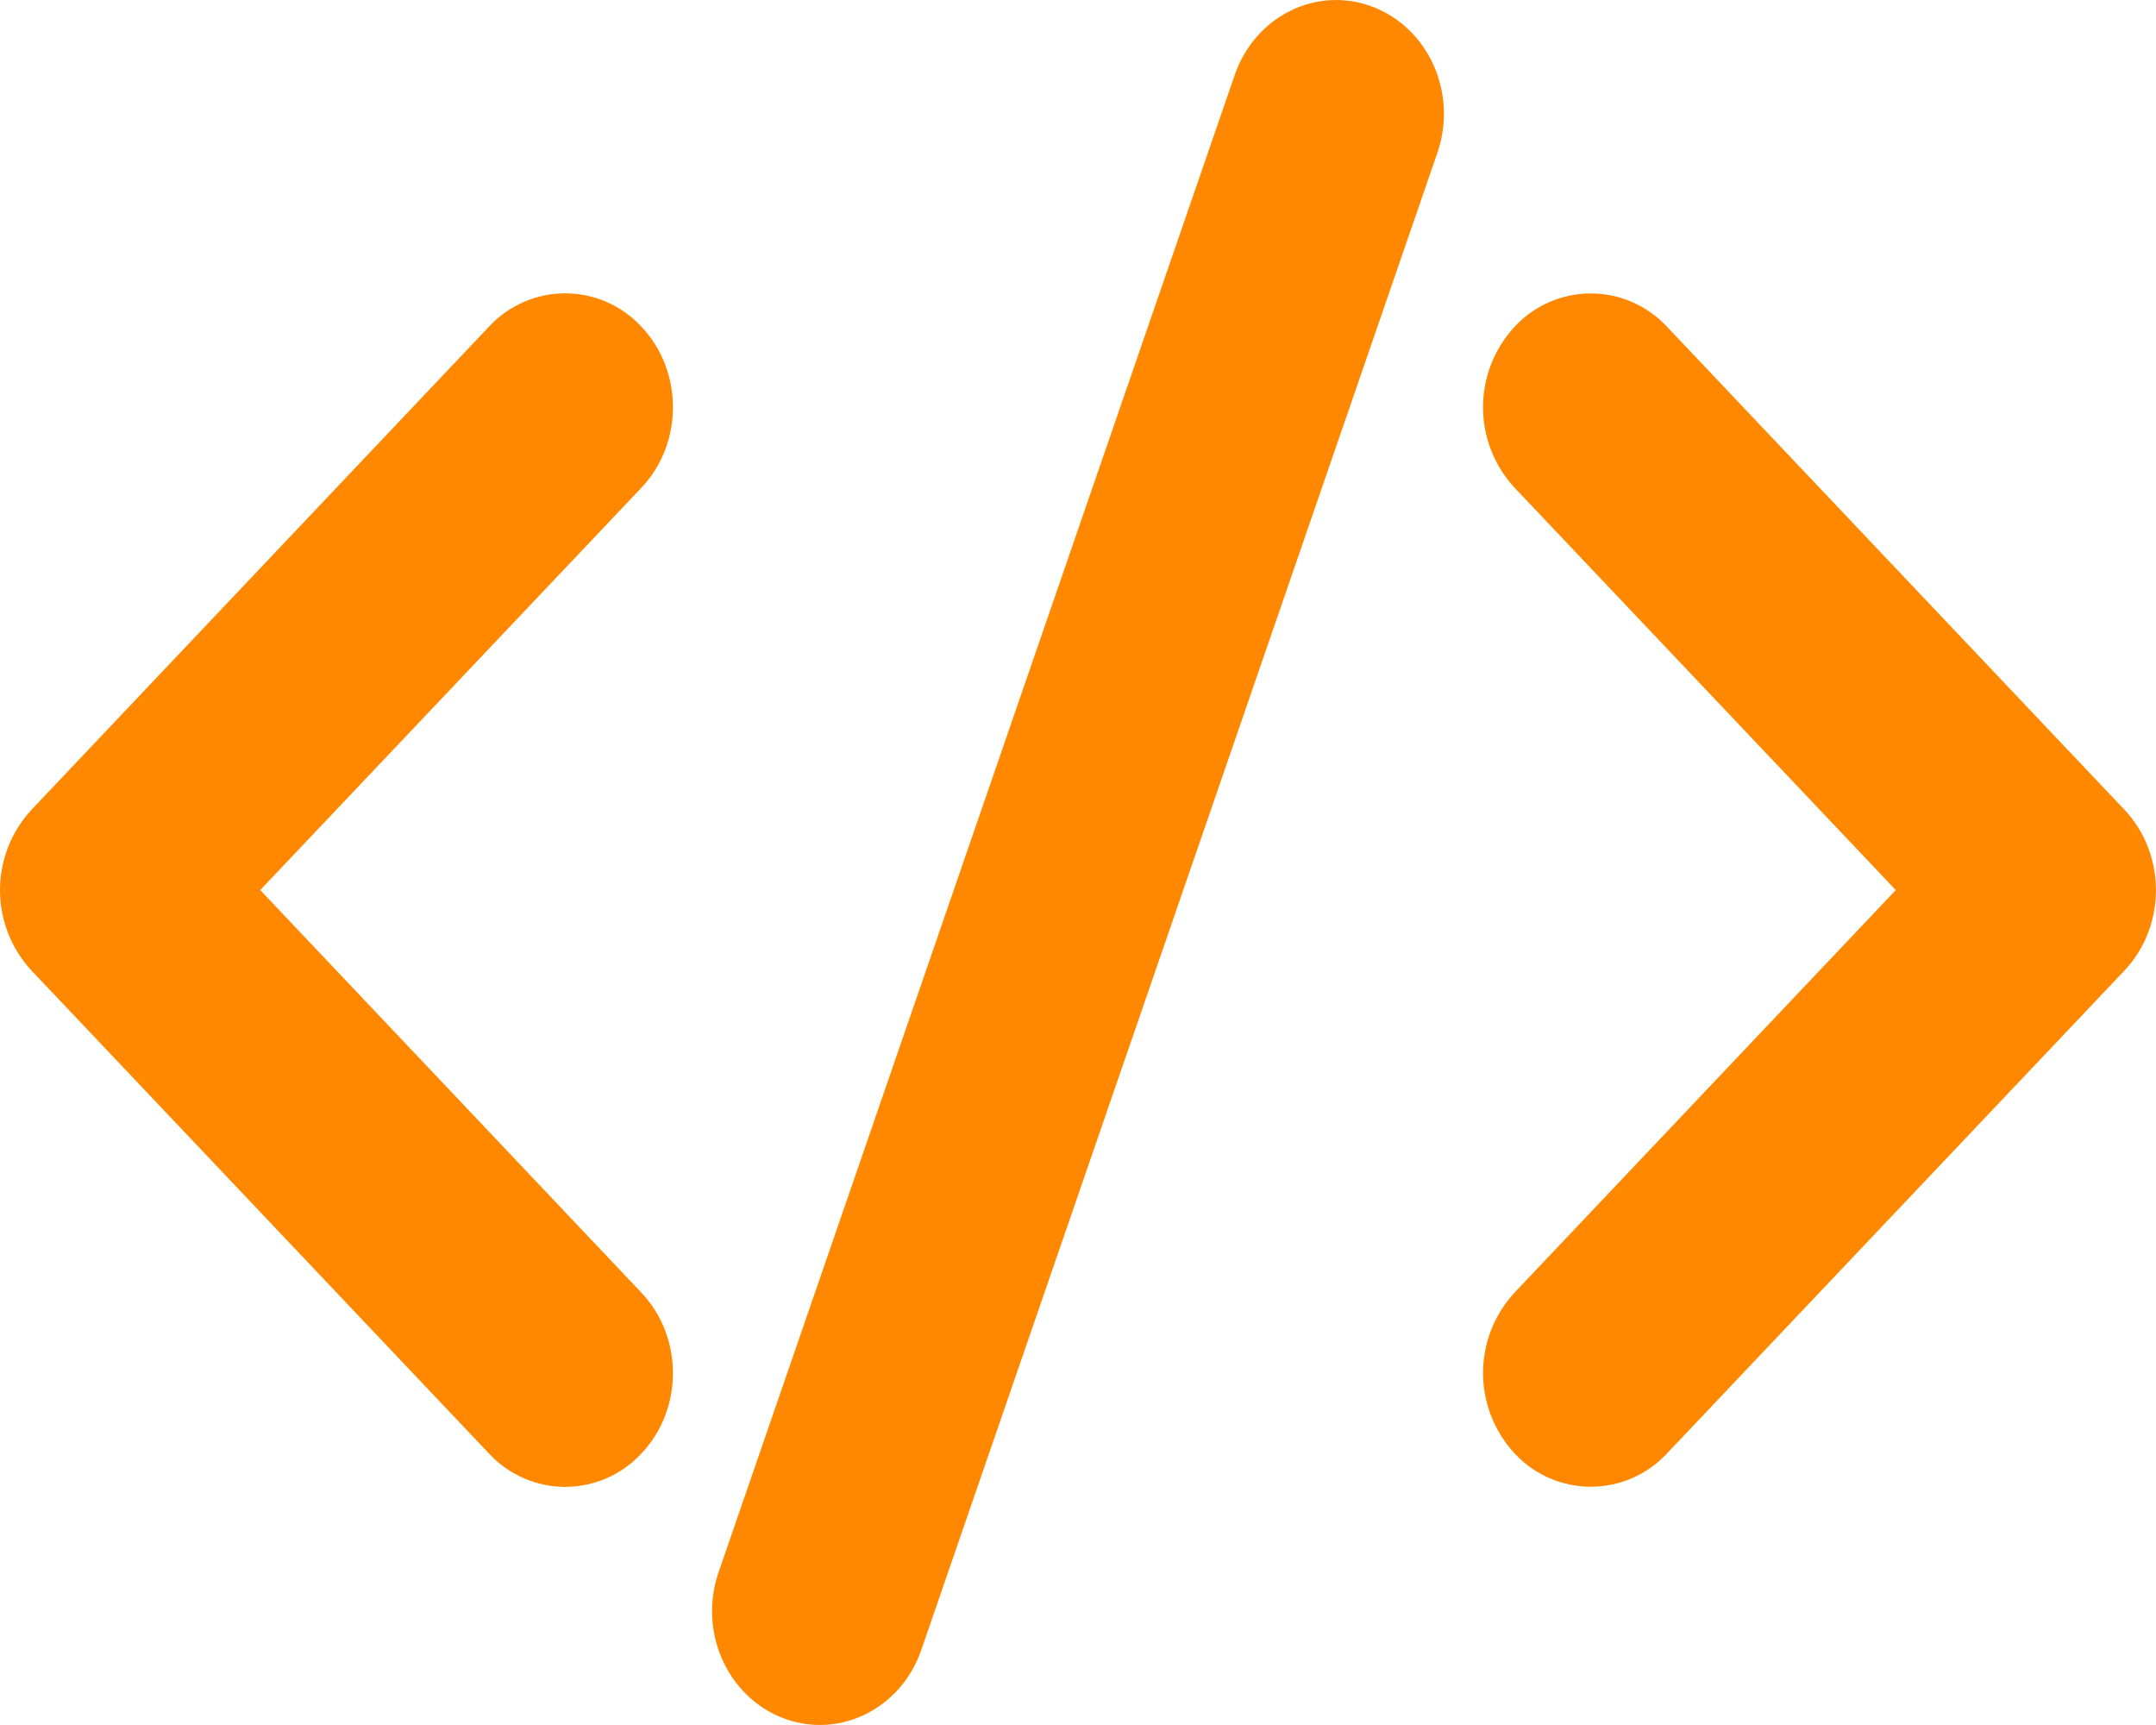 <svg width="70" height="56" viewBox="0 0 70 56" fill="none" xmlns="http://www.w3.org/2000/svg">
<path d="M44.576 0.224C46.396 0.924 47.33 3.041 46.669 4.959L29.911 53.567C29.246 55.485 27.24 56.472 25.424 55.776C23.604 55.075 22.669 52.958 23.331 51.04L40.089 2.432C40.754 0.514 42.759 -0.473 44.576 0.224ZM8.449 28.895L20.825 41.965C22.19 43.407 22.19 45.745 20.825 47.187C20.509 47.528 20.126 47.8 19.7 47.986C19.275 48.172 18.815 48.269 18.35 48.269C17.885 48.269 17.425 48.172 17 47.986C16.574 47.8 16.191 47.528 15.876 47.187L1.025 31.51C0.366 30.799 0 29.866 0 28.897C0 27.928 0.366 26.995 1.025 26.285L15.876 10.604C16.191 10.263 16.574 9.991 17 9.805C17.425 9.619 17.885 9.523 18.35 9.523C18.815 9.523 19.275 9.619 19.7 9.805C20.126 9.991 20.509 10.263 20.825 10.604C22.19 12.05 22.19 14.392 20.825 15.834L8.449 28.895ZM61.551 28.895L49.175 15.834C48.516 15.123 48.15 14.19 48.15 13.221C48.15 12.252 48.516 11.319 49.175 10.608C49.49 10.267 49.873 9.995 50.299 9.808C50.724 9.622 51.184 9.526 51.649 9.526C52.114 9.526 52.574 9.622 52.999 9.808C53.425 9.995 53.808 10.267 54.124 10.608L68.974 26.285C70.339 27.727 70.339 30.064 68.974 31.51L54.124 47.183C53.808 47.524 53.425 47.797 52.999 47.983C52.574 48.169 52.114 48.265 51.649 48.265C51.184 48.265 50.724 48.169 50.299 47.983C49.873 47.797 49.49 47.524 49.175 47.183C48.517 46.473 48.151 45.54 48.151 44.572C48.151 43.604 48.517 42.671 49.175 41.961L61.551 28.895Z" fill="#FF8800"/>
</svg>
